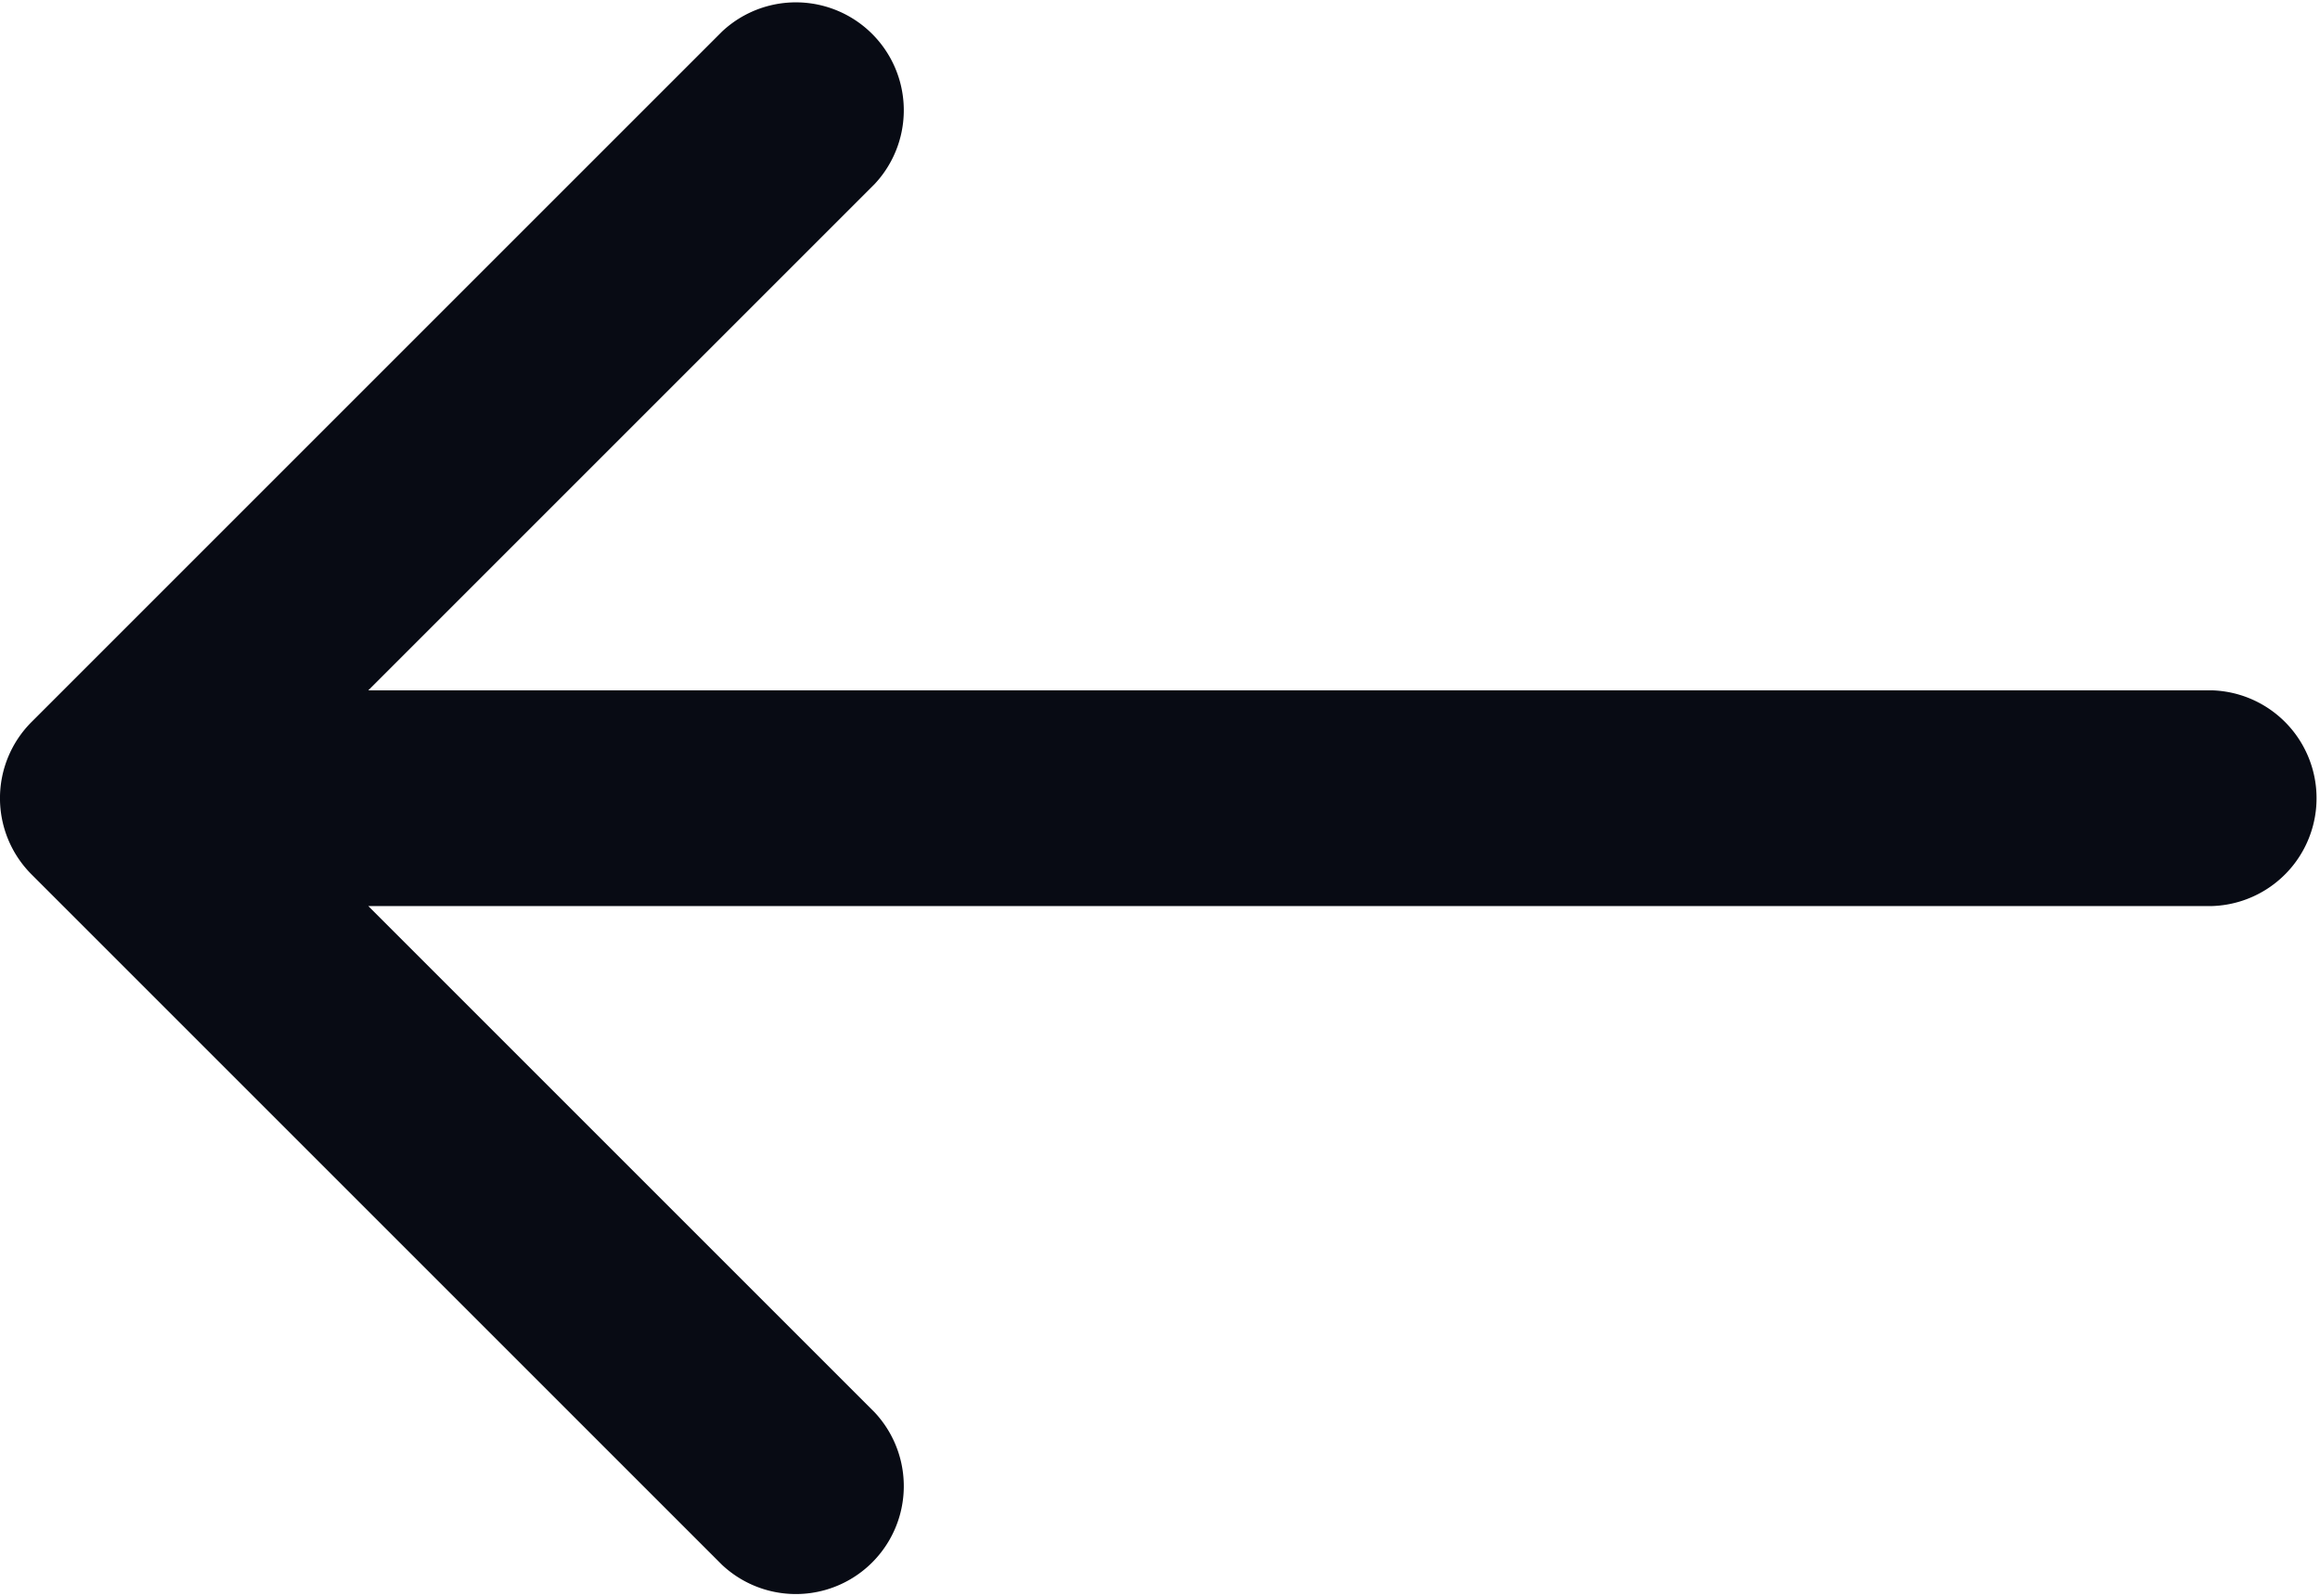 <svg xmlns="http://www.w3.org/2000/svg" width="21.002" height="14.453" viewBox="0 0 21.002 14.453">
  <g id="arrow-pointing-to-right_1_" data-name="arrow-pointing-to-right (1)" transform="translate(21.002 14.453) rotate(180)">
    <path id="Path_16" data-name="Path 16" d="M20.716,6.536,14.466.286a.977.977,0,0,0-1.381,1.381L17.668,6.25H.977a.977.977,0,0,0,0,1.953H17.668l-4.583,4.583a.977.977,0,0,0,1.381,1.381l6.25-6.25A.976.976,0,0,0,20.716,6.536Z" transform="translate(0)" fill="#080b14"/>
  </g>
</svg>
